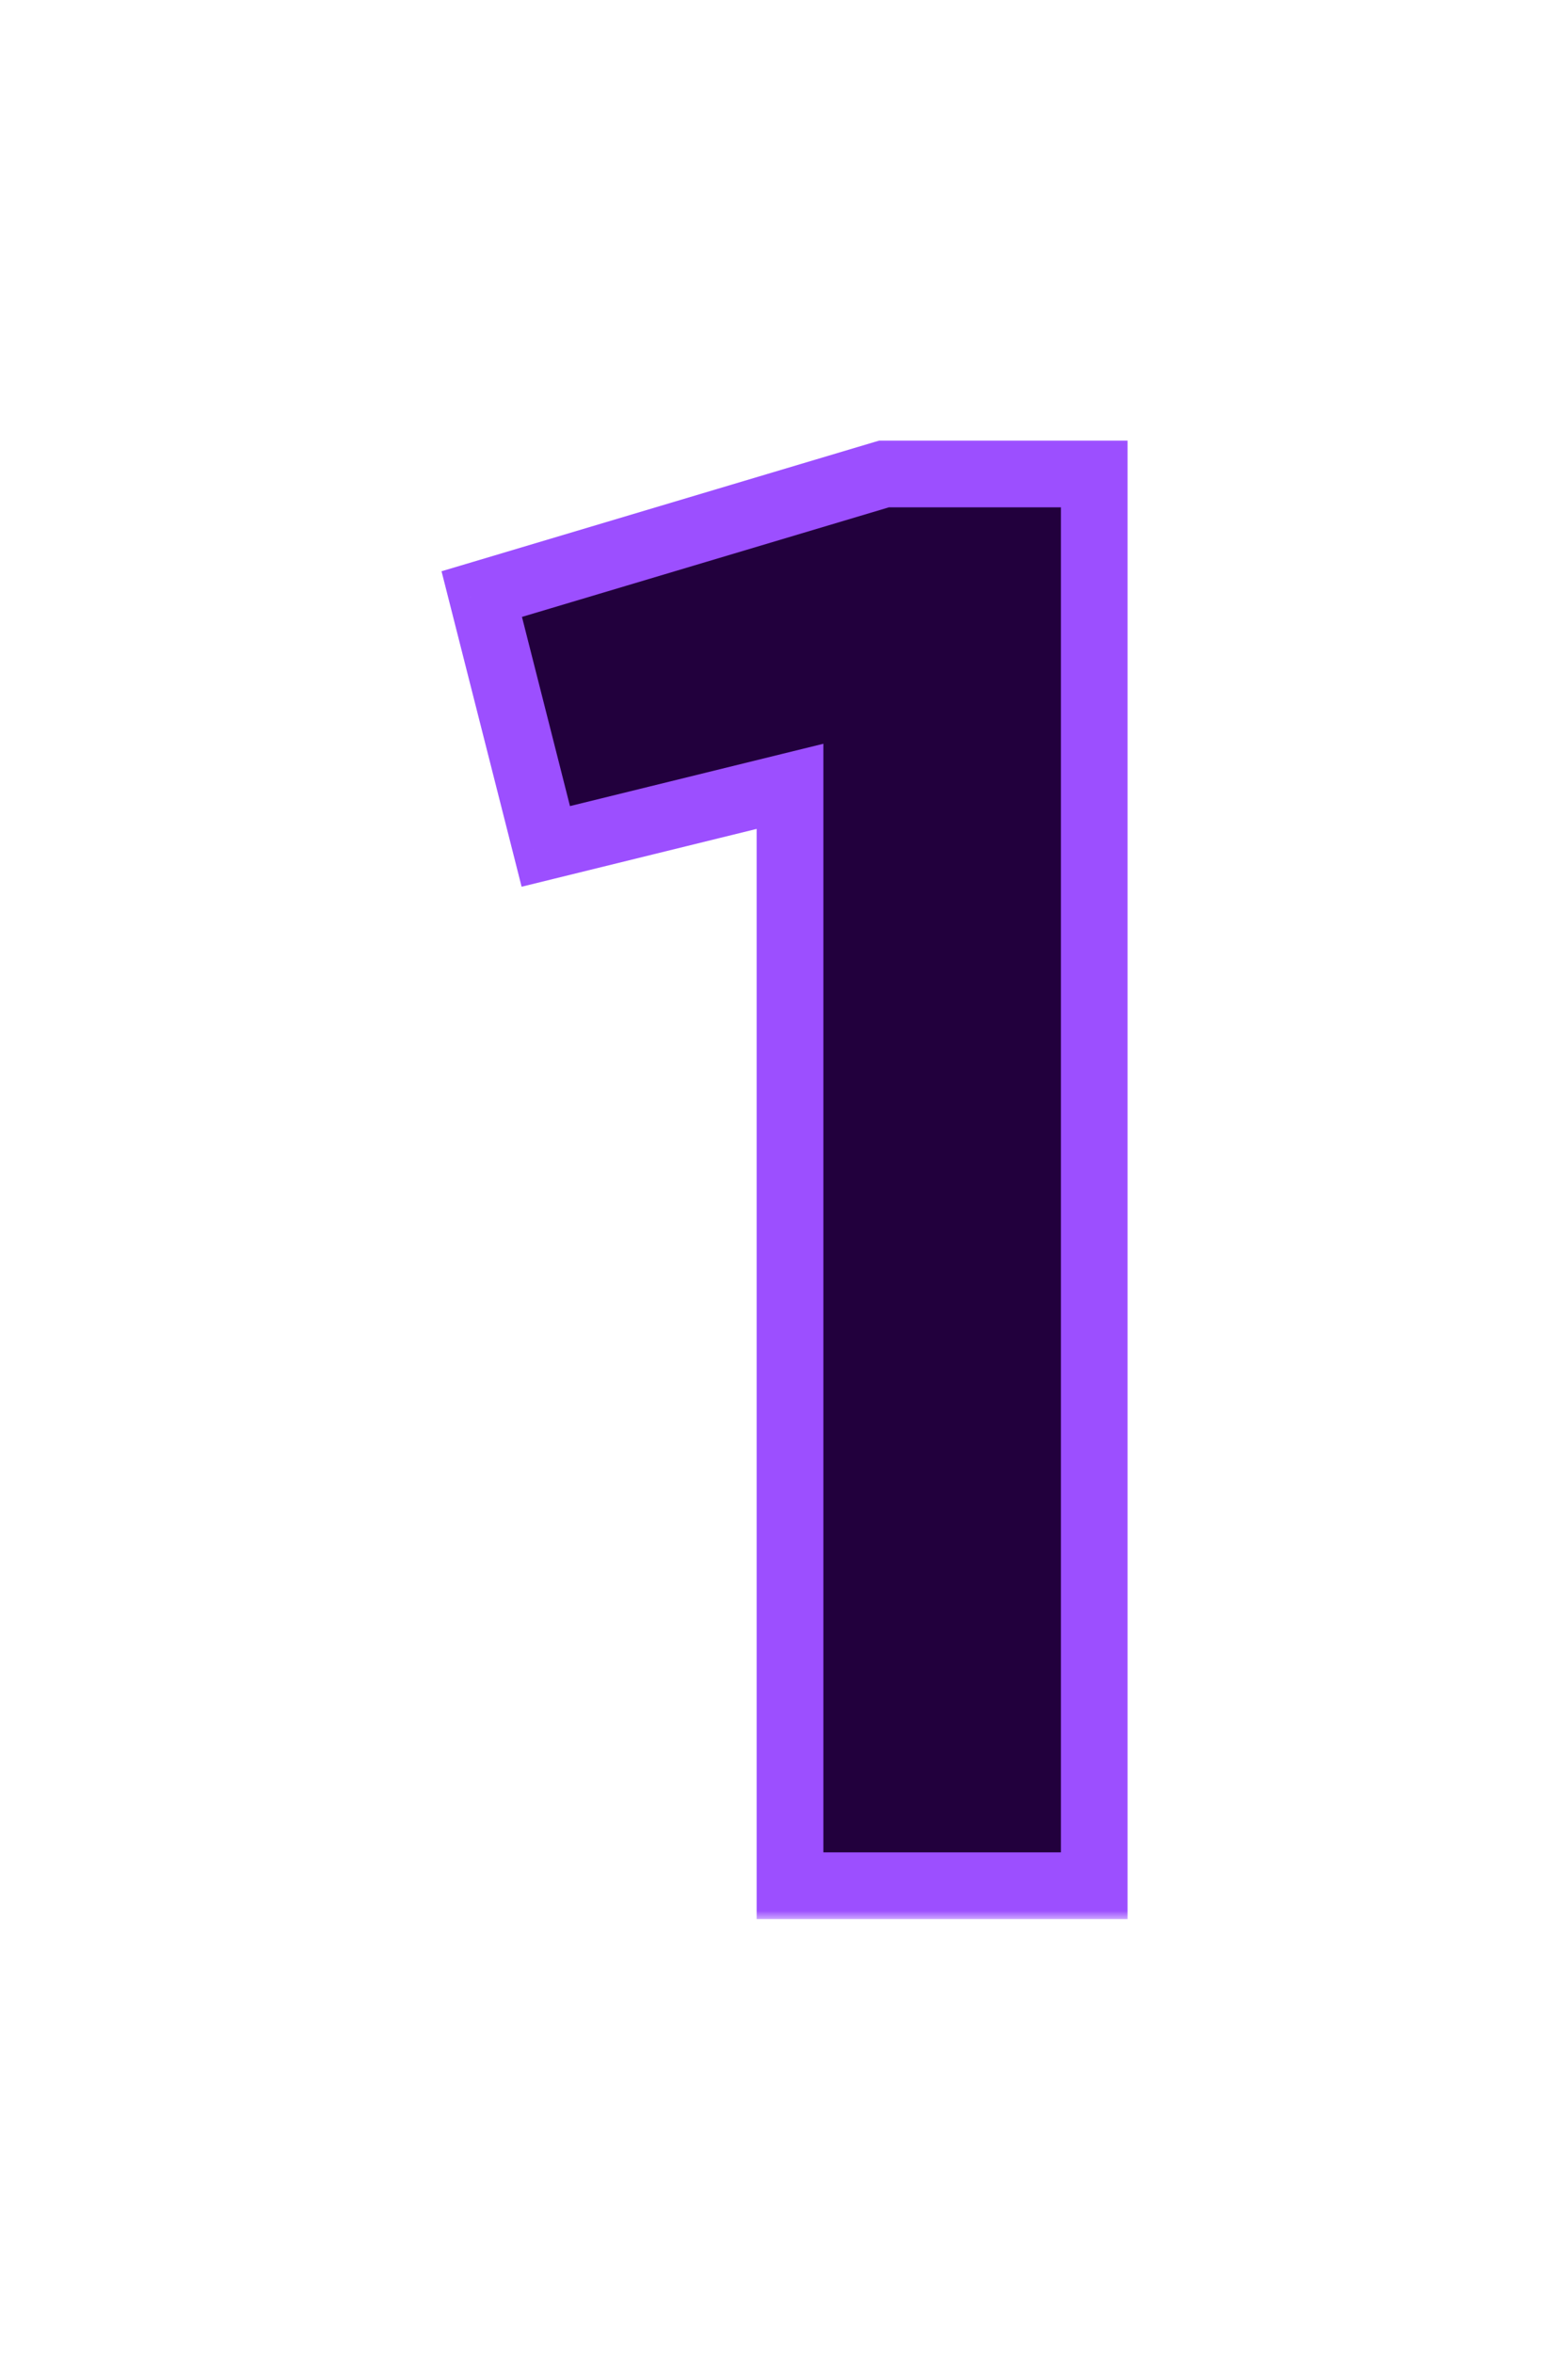 <svg width="94" height="141" viewBox="0 0 94 141" fill="none" xmlns="http://www.w3.org/2000/svg">
<g filter="url(#filter0_d_816_645)">
<mask id="path-1-outside-1_816_645" maskUnits="userSpaceOnUse" x="26" y="26" width="42" height="89" fill="black">
<rect fill="white" x="26" y="26" width="42" height="89"/>
<path d="M28.88 35.6L53 28.4H65.6V113H47.36V47.12L32.72 50.72L28.88 35.6Z"/>
</mask>
<path d="M28.88 35.6L53 28.4H65.6V113H47.36V47.12L32.72 50.72L28.88 35.6Z" fill="#22003D"/>
<path d="M28.88 35.6L28.308 33.684L26.469 34.232L26.942 36.092L28.88 35.6ZM53 28.4V26.4H52.708L52.428 26.484L53 28.4ZM65.6 28.4H67.6V26.4H65.6V28.4ZM65.6 113V115H67.6V113H65.6ZM47.36 113H45.36V115H47.36V113ZM47.36 47.12H49.36V44.569L46.882 45.178L47.36 47.12ZM32.72 50.72L30.782 51.212L31.27 53.136L33.198 52.662L32.72 50.72ZM29.452 37.516L53.572 30.316L52.428 26.484L28.308 33.684L29.452 37.516ZM53 30.4H65.6V26.4H53V30.4ZM63.6 28.4V113H67.6V28.4H63.6ZM65.6 111H47.36V115H65.6V111ZM49.36 113V47.12H45.36V113H49.36ZM46.882 45.178L32.242 48.778L33.198 52.662L47.838 49.062L46.882 45.178ZM34.658 50.228L30.819 35.108L26.942 36.092L30.782 51.212L34.658 50.228Z" fill="#9C4FFF" mask="url(#path-1-outside-1_816_645)"/>
</g>
<defs>
<filter id="filter0_d_816_645" x="0.88" y="0.4" width="92.72" height="140.6" filterUnits="userSpaceOnUse" color-interpolation-filters="sRGB">
<feFlood flood-opacity="0" result="BackgroundImageFix"/>
<feColorMatrix in="SourceAlpha" type="matrix" values="0 0 0 0 0 0 0 0 0 0 0 0 0 0 0 0 0 0 127 0" result="hardAlpha"/>
<feOffset/>
<feGaussianBlur stdDeviation="14"/>
<feComposite in2="hardAlpha" operator="out"/>
<feColorMatrix type="matrix" values="0 0 0 0 0.359 0 0 0 0 0.02 0 0 0 0 0.792 0 0 0 1 0"/>
<feBlend mode="normal" in2="BackgroundImageFix" result="effect1_dropShadow_816_645"/>
<feBlend mode="normal" in="SourceGraphic" in2="effect1_dropShadow_816_645" result="shape"/>
</filter>
</defs>
</svg>
